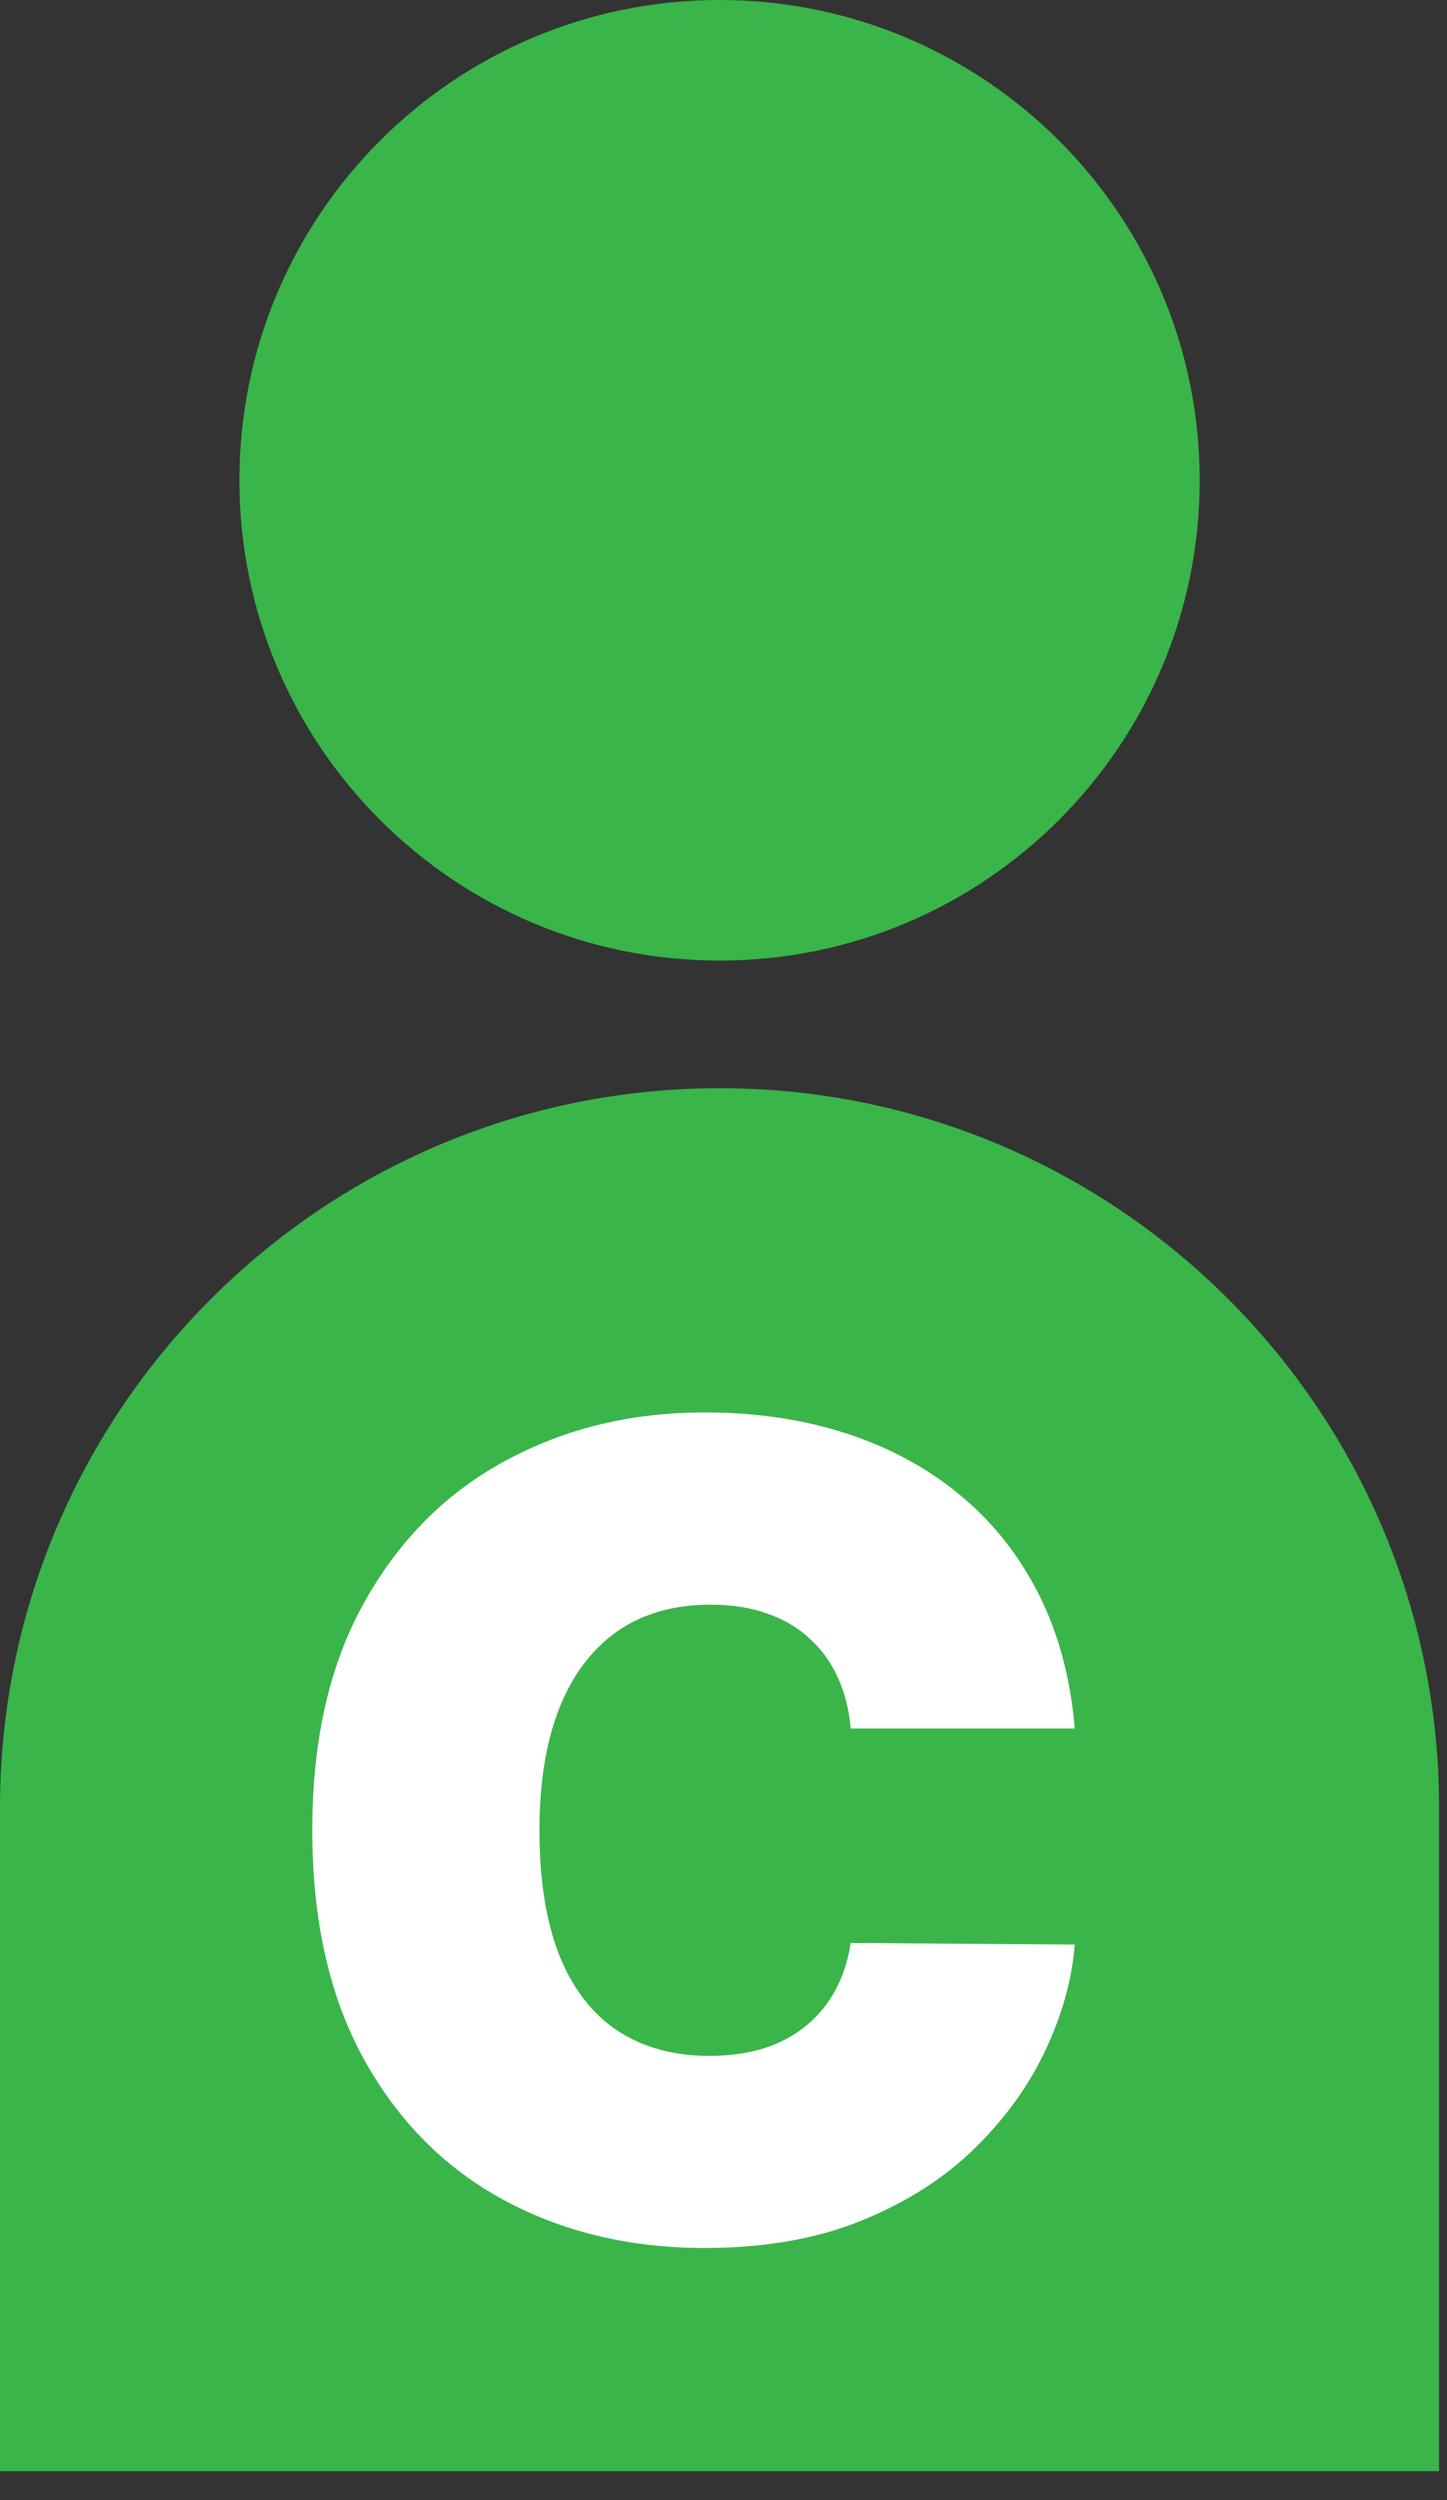 <svg width="11" height="19" viewBox="0 0 11 19" fill="none" xmlns="http://www.w3.org/2000/svg">
<rect x="0" y="0" width="11" height="19" fill="#333333" stroke="none"/>
<g clip-path="url(#clip0_0_3)">
<path d="M5.47 7.3C7.486 7.3 9.12 5.666 9.12 3.65C9.12 1.634 7.486 0 5.47 0C3.454 0 1.82 1.634 1.82 3.65C1.82 5.666 3.454 7.3 5.47 7.3Z" fill="#39B54A"/>
<path d="M10.94 13.74C10.94 10.72 8.49 8.27 5.47 8.27C2.45 8.27 0 10.72 0 13.74V18.78H10.94V13.74Z" fill="#39B54A"/>
<path d="M8.17 13.136H6.467C6.455 12.995 6.423 12.868 6.371 12.753C6.32 12.638 6.25 12.54 6.159 12.457C6.071 12.373 5.963 12.308 5.836 12.264C5.71 12.218 5.566 12.195 5.405 12.195C5.123 12.195 4.885 12.263 4.689 12.4C4.496 12.537 4.349 12.733 4.249 12.989C4.15 13.244 4.101 13.551 4.101 13.909C4.101 14.287 4.151 14.604 4.252 14.86C4.354 15.114 4.502 15.305 4.695 15.433C4.889 15.56 5.121 15.624 5.393 15.624C5.548 15.624 5.687 15.604 5.809 15.566C5.932 15.526 6.039 15.469 6.129 15.394C6.22 15.32 6.293 15.23 6.35 15.126C6.408 15.019 6.447 14.899 6.467 14.766L8.17 14.778C8.15 15.04 8.076 15.307 7.949 15.578C7.823 15.848 7.643 16.098 7.409 16.327C7.178 16.554 6.891 16.737 6.549 16.876C6.207 17.015 5.809 17.084 5.357 17.084C4.789 17.084 4.28 16.963 3.829 16.719C3.38 16.476 3.025 16.118 2.764 15.645C2.504 15.172 2.374 14.593 2.374 13.909C2.374 13.221 2.507 12.641 2.773 12.171C3.038 11.698 3.397 11.34 3.847 11.099C4.298 10.855 4.801 10.734 5.357 10.734C5.747 10.734 6.106 10.787 6.434 10.894C6.762 11 7.05 11.156 7.297 11.361C7.545 11.565 7.744 11.815 7.895 12.113C8.046 12.411 8.138 12.752 8.17 13.136Z" fill="white"/>
</g>
<defs>
<clipPath id="clip0_0_3">
<rect width="10.94" height="18.78" fill="white"/>
</clipPath>
</defs>
</svg>
